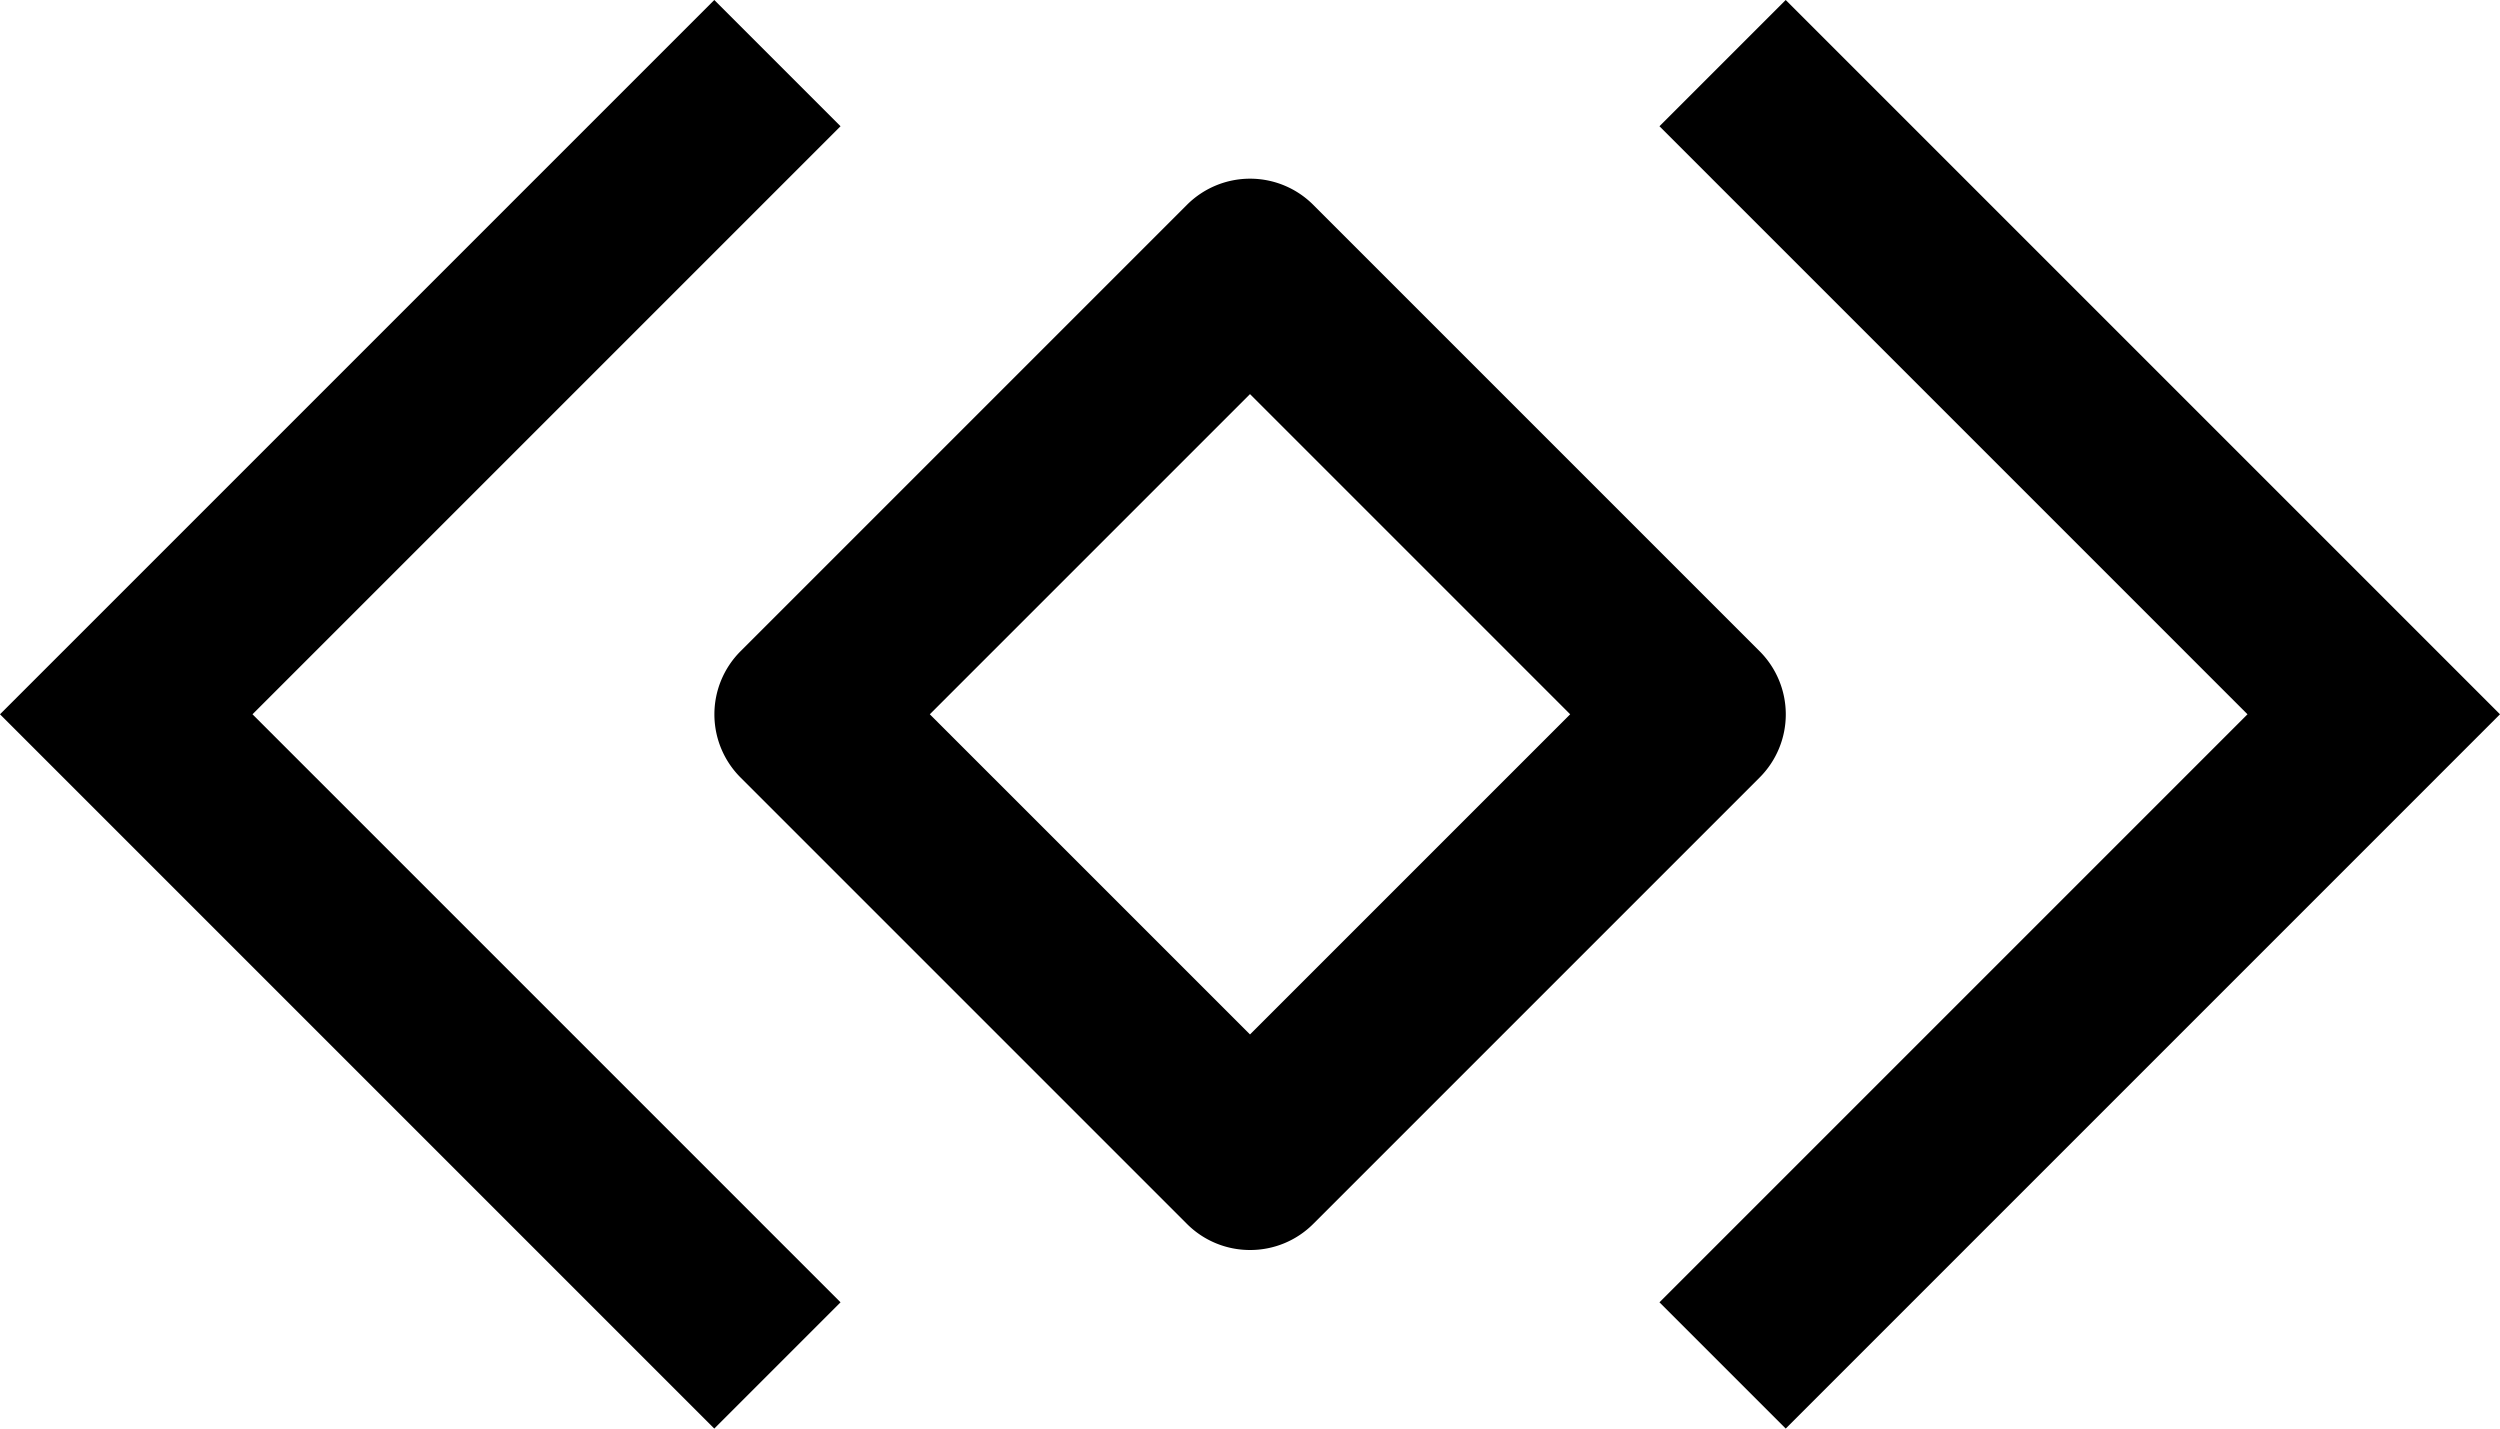<svg width="14" height="8" viewBox="0 0 14 8" xmlns="http://www.w3.org/2000/svg"><path d="M14 4l-4 4-.707-.707L12.586 4 9.293.707 10 0l4 4zM7 7a.498.498 0 01-.353-.146l-2.5-2.5a.5.5 0 010-.707l2.5-2.5a.5.5 0 01.707 0l2.5 2.5a.5.5 0 010 .707l-2.5 2.5A.498.498 0 017 7zM5.207 4L7 5.793 8.793 4 7 2.207 5.207 4zM0 4l4-4 .707.707L1.414 4l3.293 3.293L4 8 0 4z" fill="currentColor" fill-rule="evenodd"/></svg>
